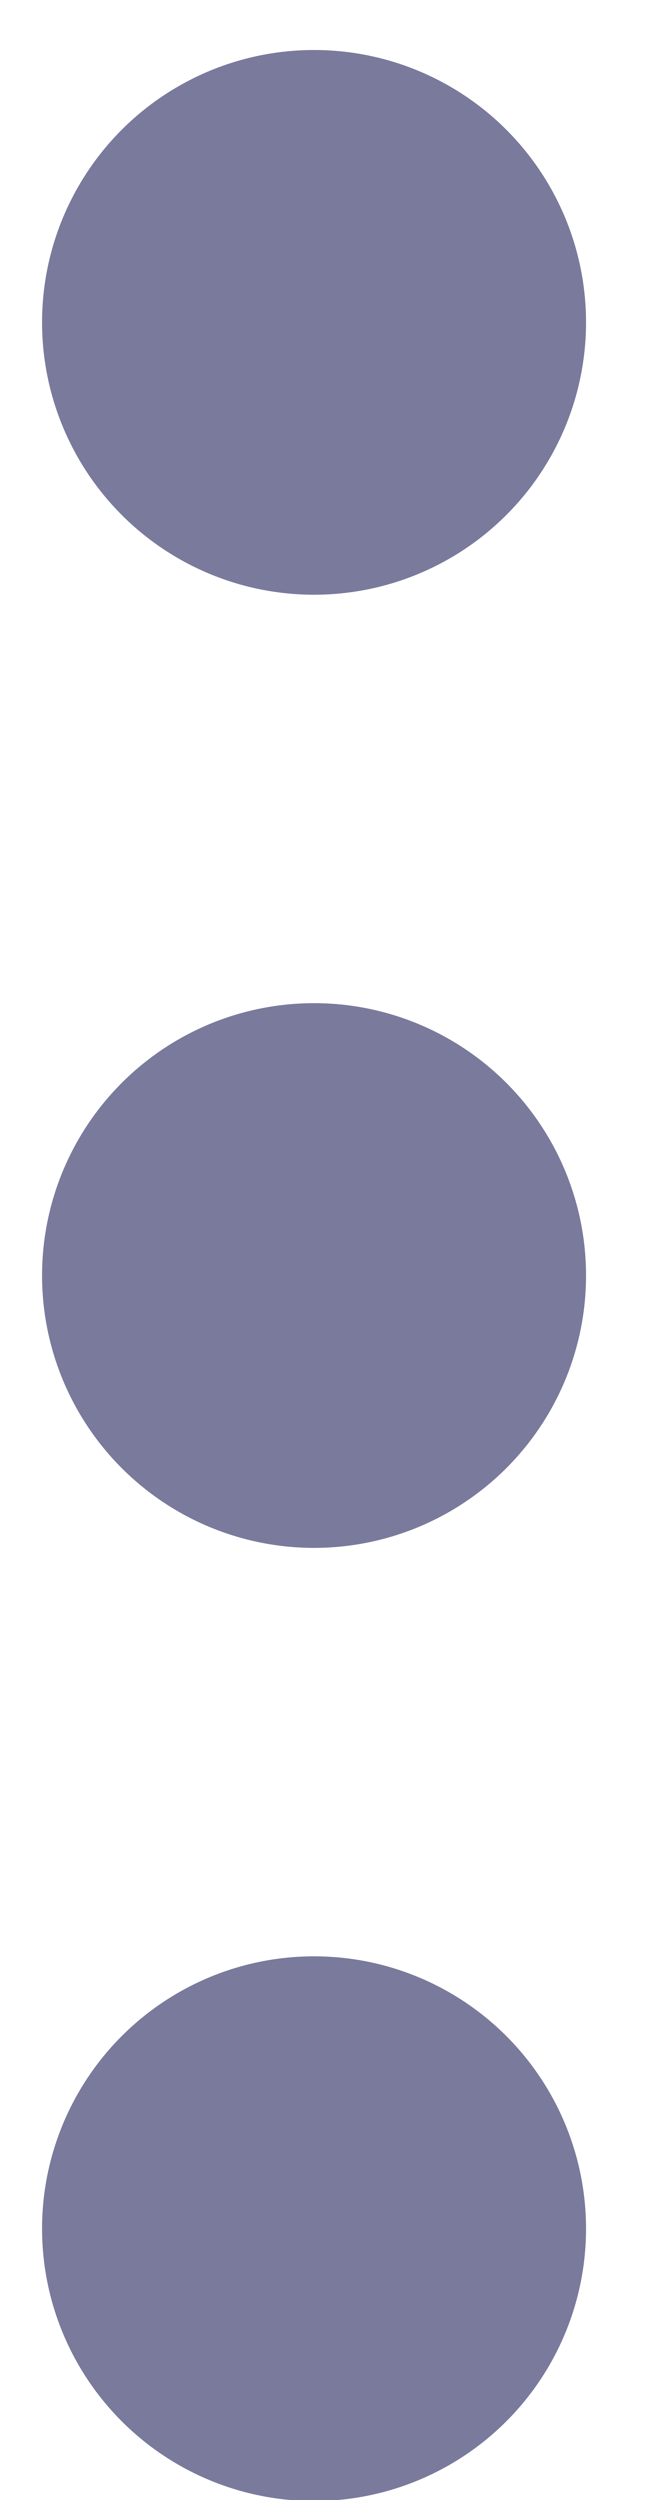 <svg width="5" height="19" viewBox="0 0 5 19" fill="none" xmlns="http://www.w3.org/2000/svg">
<g id="3 dod">
<circle id="Ellipse 3440" cx="2.39" cy="2.45" r="2.07" fill="#7A7A9D"/>
<circle id="Ellipse 3441" cx="2.39" cy="9.694" r="2.07" fill="#7A7A9D"/>
<circle id="Ellipse 3442" cx="2.39" cy="16.938" r="2.07" fill="#7A7A9D"/>
</g>
</svg>

